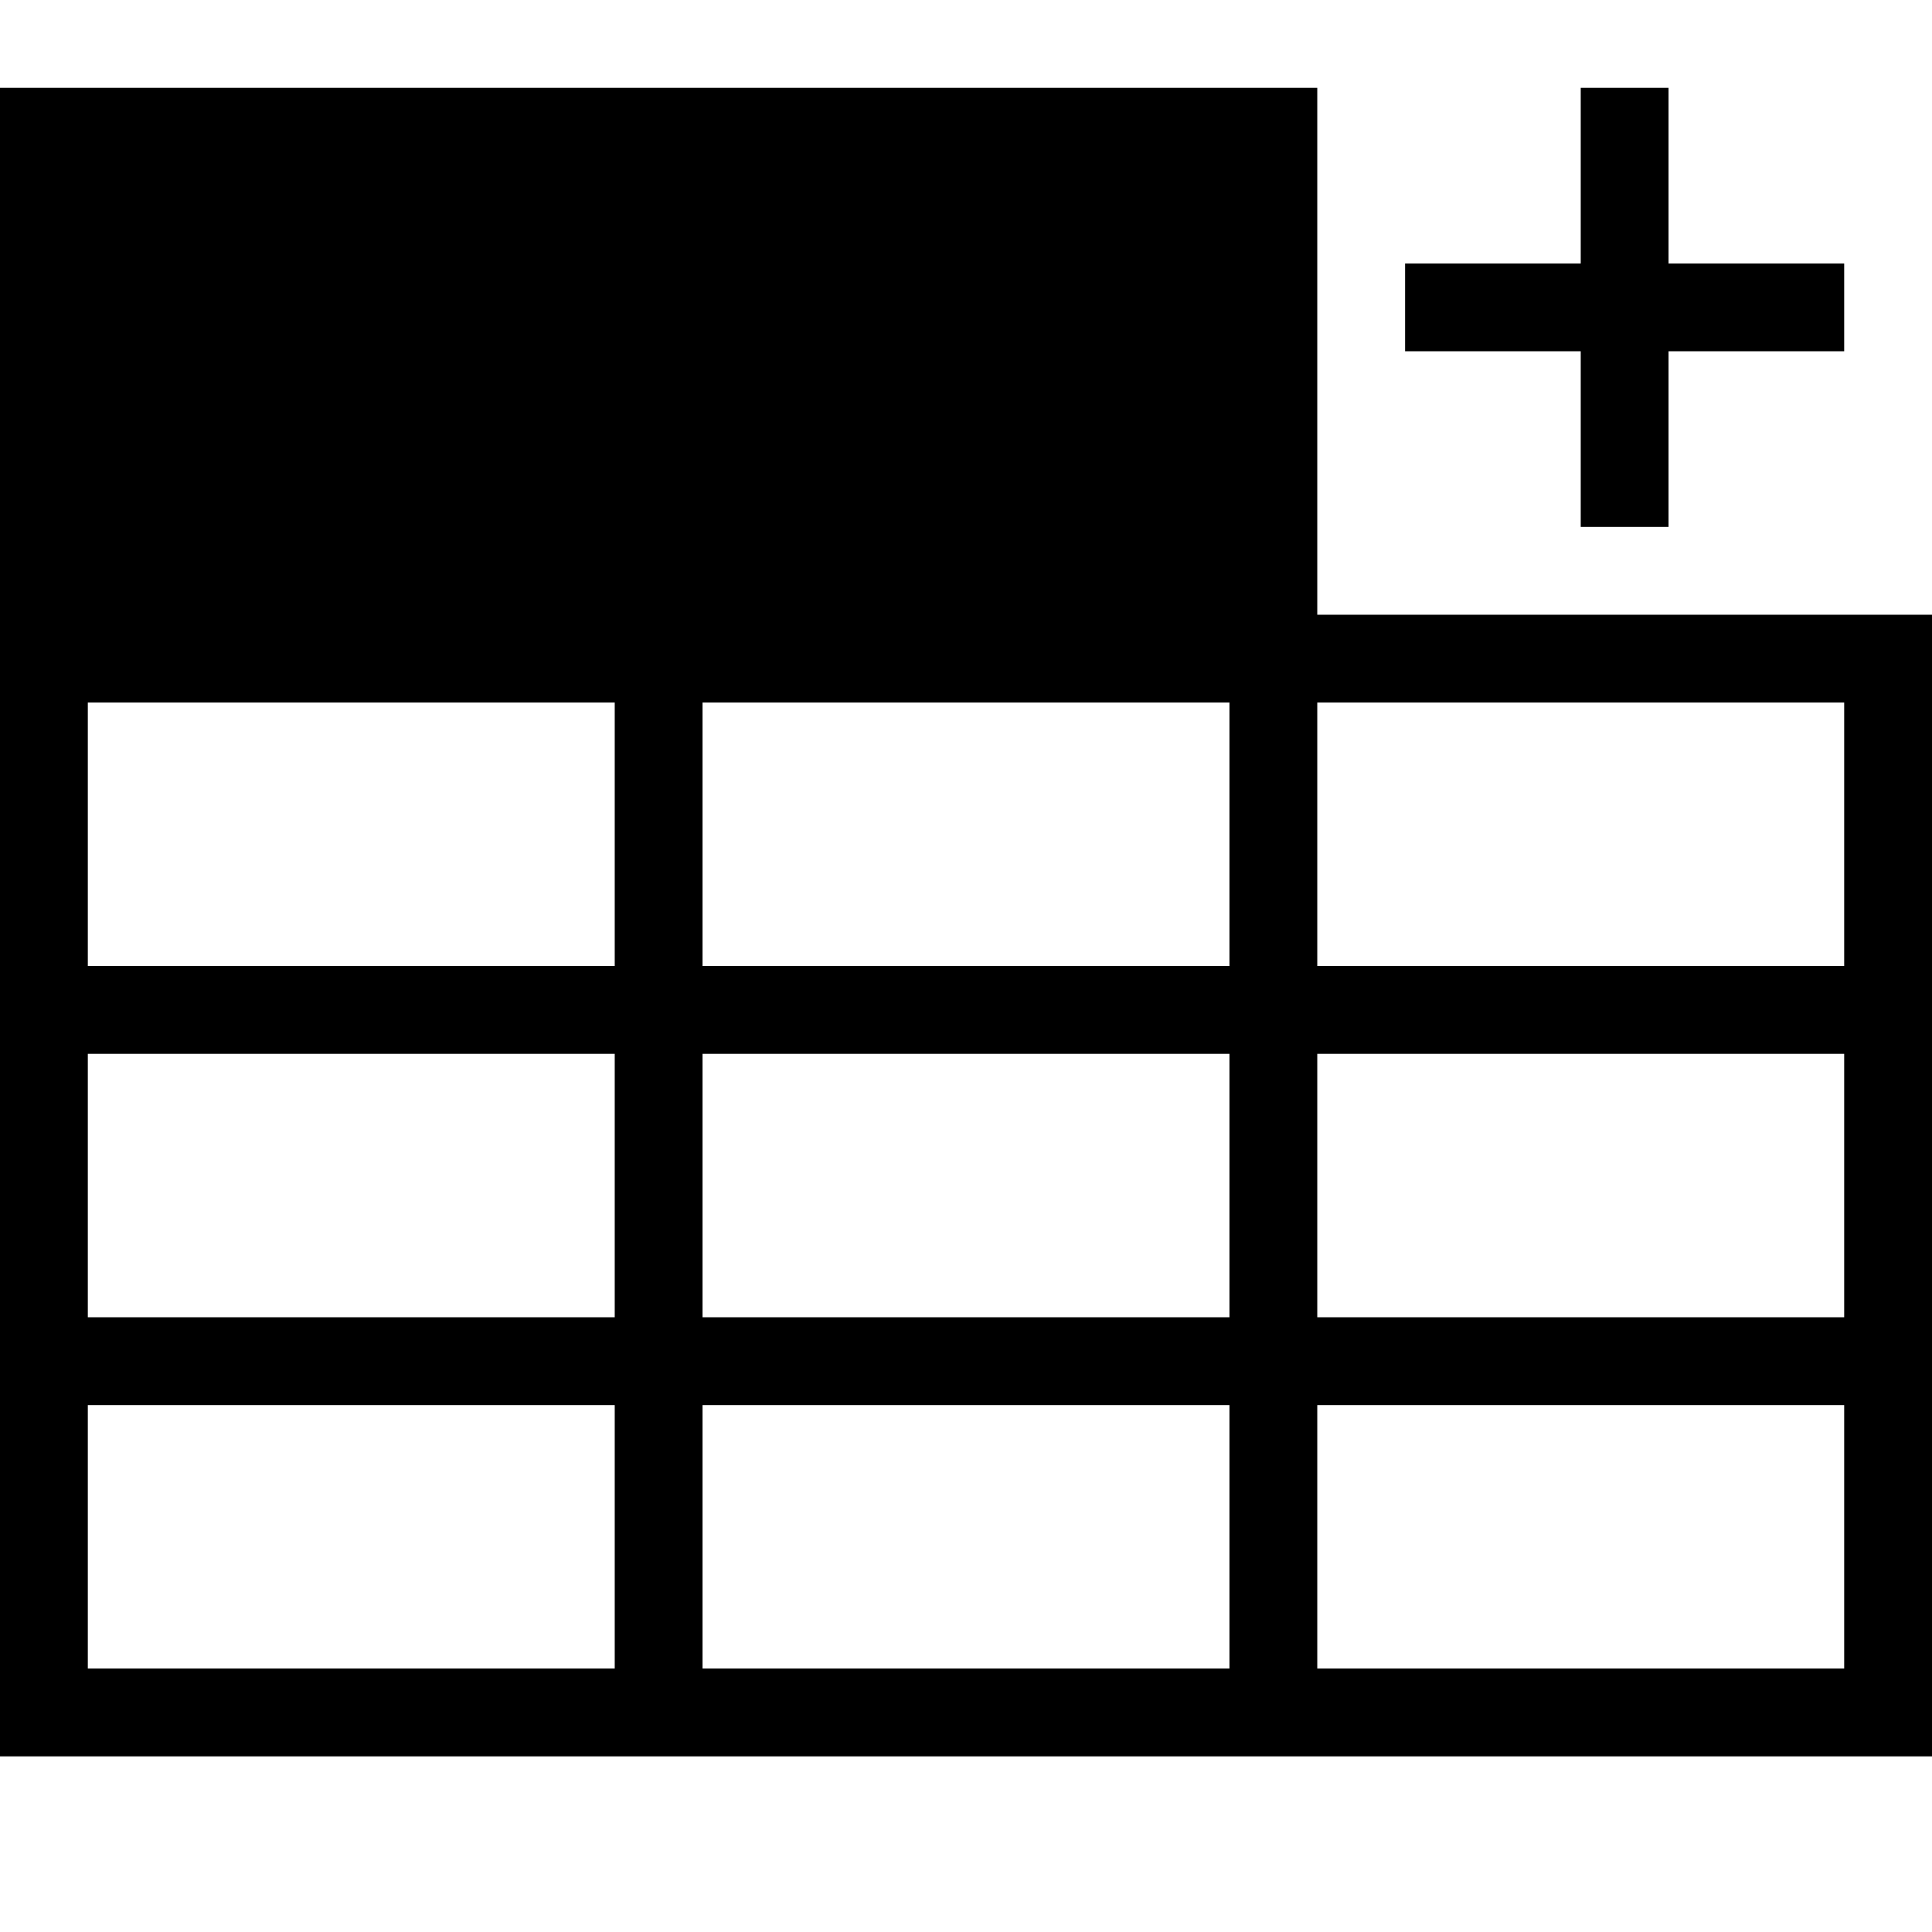 <svg version="1.1" xmlns="http://www.w3.org/2000/svg" xmlns:xlink="http://www.w3.org/1999/xlink" viewBox="0 0 22 22"><g><path d="M21,20h-6h-1H8H7H0v-1v-3v-1v-3v-1V8V7V1h15v6h6h1v1v3v1v3v1v3v1H21z M7,8H1v3h6V8z M7,12H1v3h6V12z M7,16H1v3h6V16z M8,19h6v-3H8V19z M8,15h6v-3H8V15z M8,11h6V8H8V11z M21,8h-6v3h6V8z M21,12h-6v3h6V12z M21,16h-6v3h6V16z M19,6h-1V4h-2V3h2V1h1v2h2v1h-2V6z"/></g></svg>